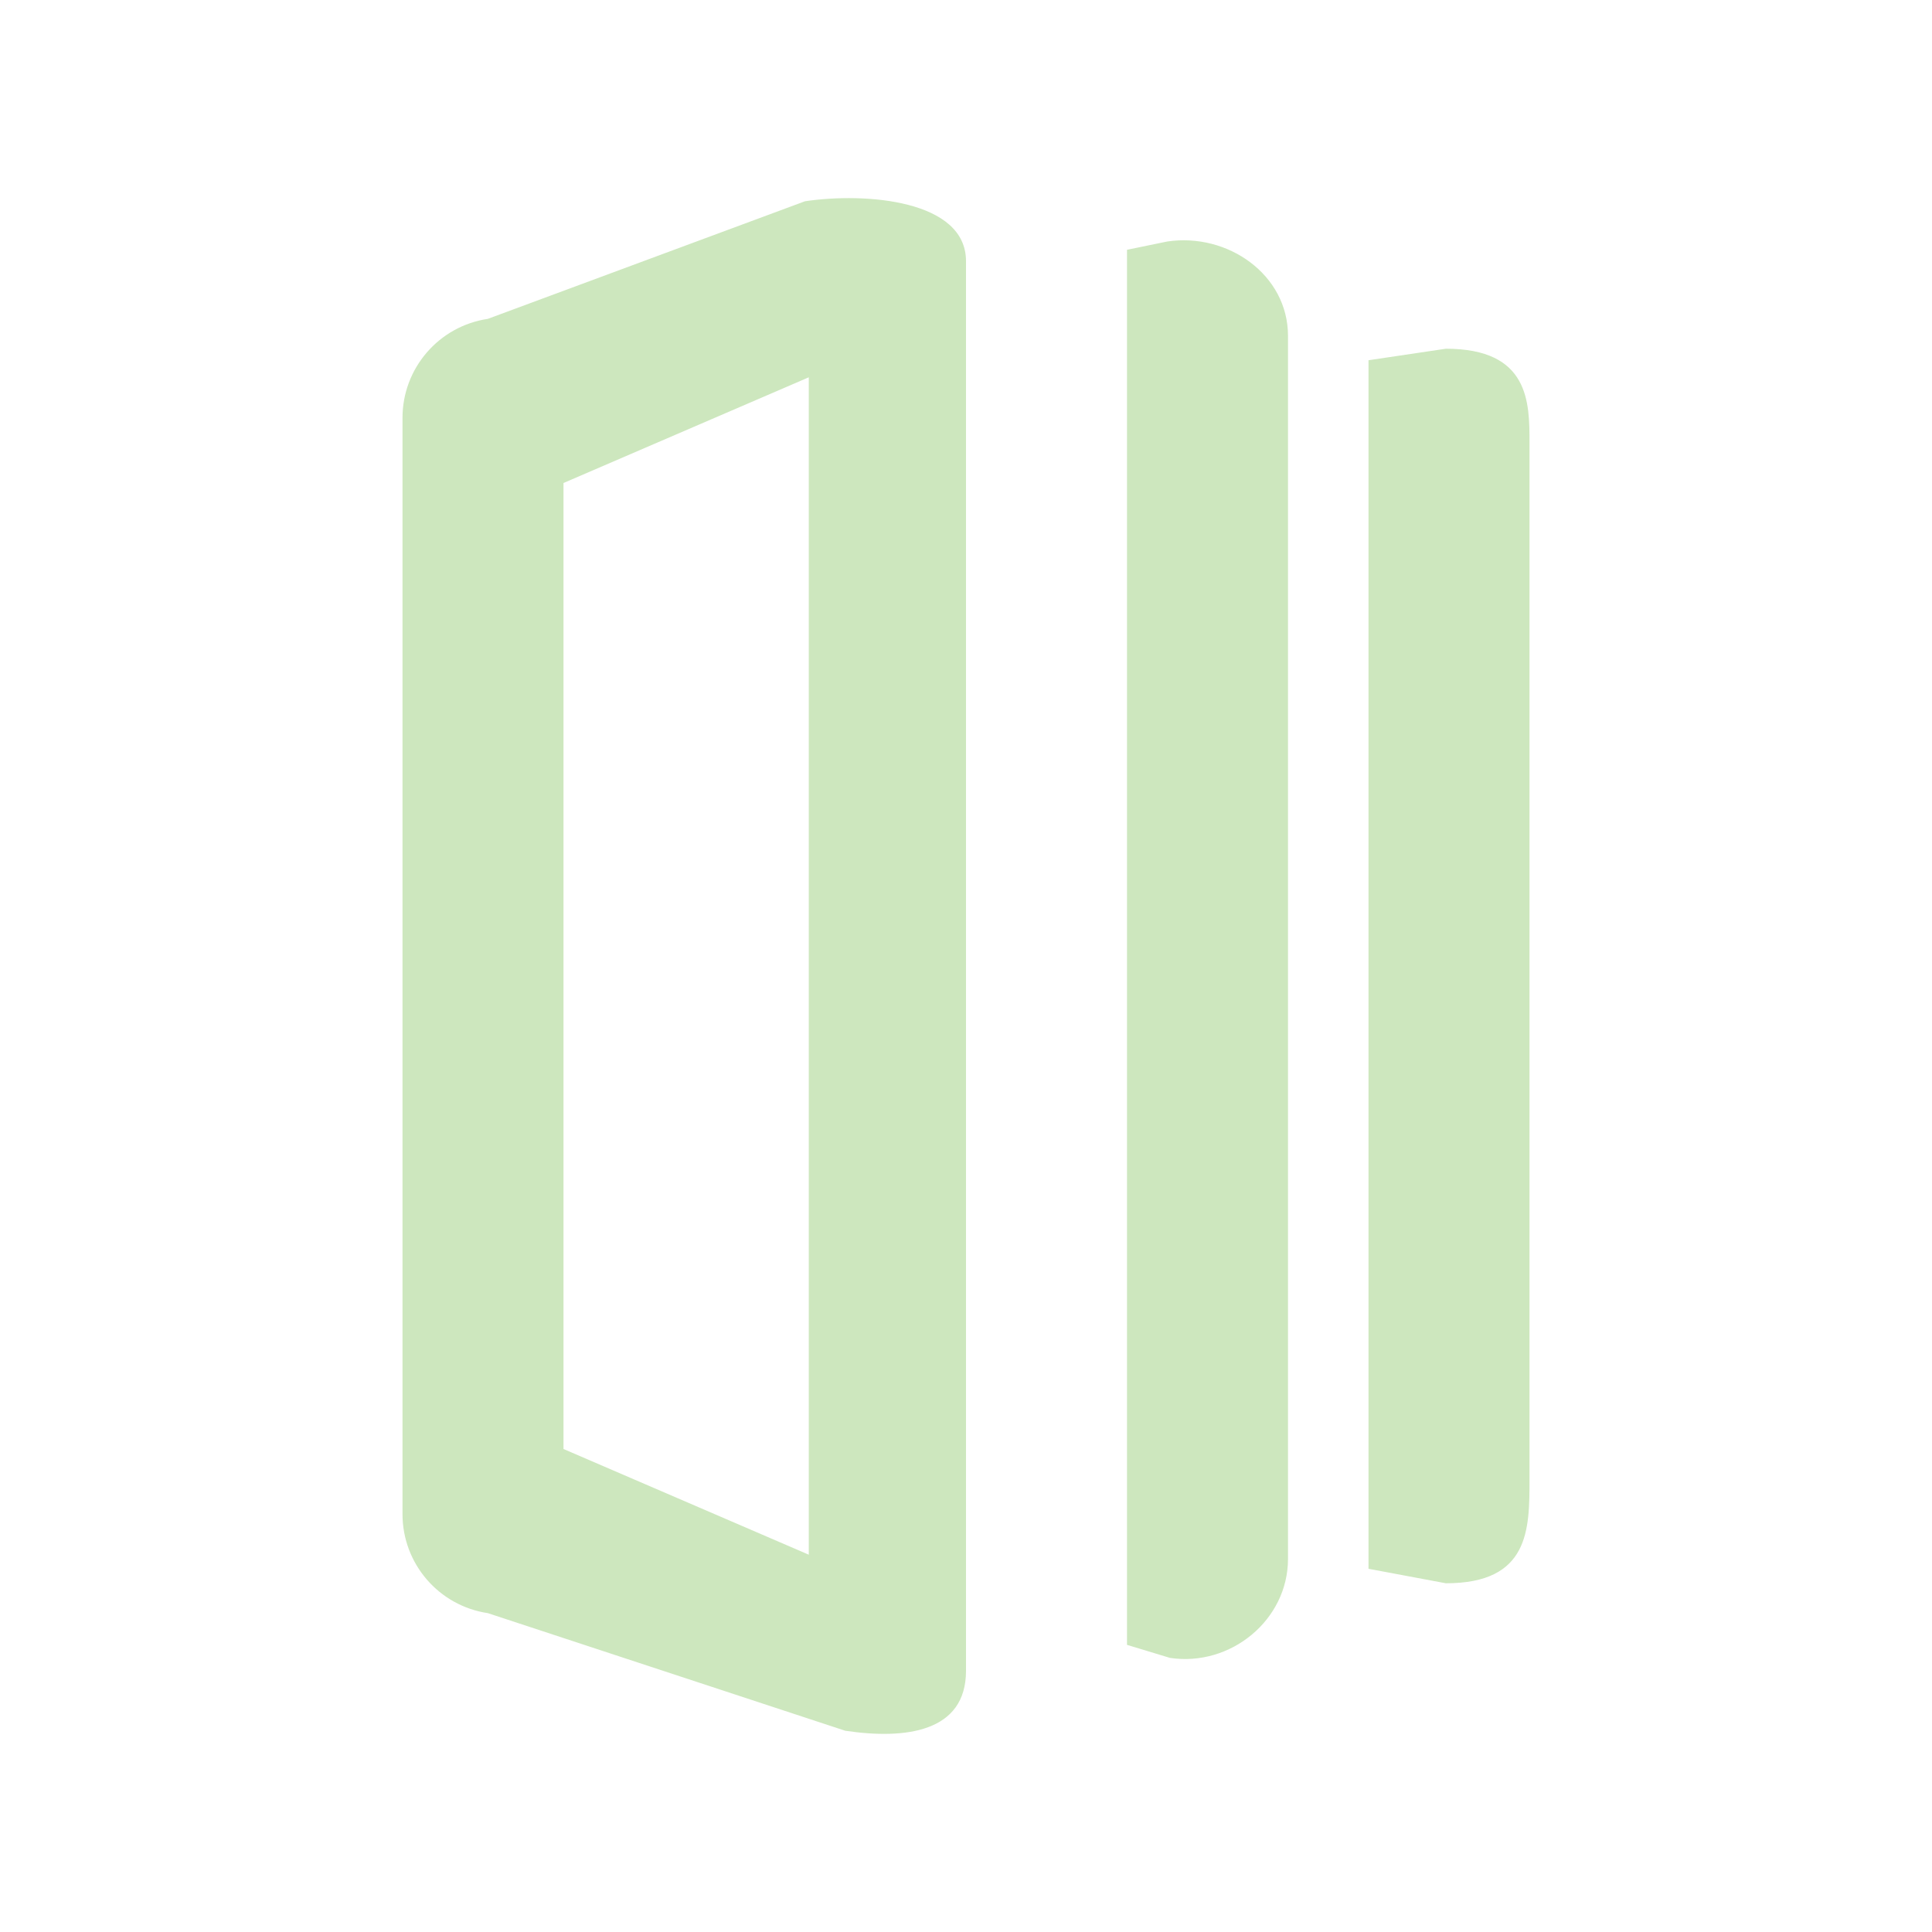 <svg width="24" height="24" viewBox="0 0 24 24" fill="none" xmlns="http://www.w3.org/2000/svg">
<path fill-rule="evenodd" clip-rule="evenodd" d="M7 18V6L10.047 4.687V19.313L7 18ZM5 5.191C5 4.575 5.451 4.052 6.06 3.961L10 2.5C10.752 2.388 12 2.484 12 3.244V20.756C12 21.516 11.252 21.612 10.5 21.5L6.06 20.039C5.451 19.948 5 19.425 5 18.809V5.191ZM14 20.433L14.534 20.595C15.286 20.708 16 20.125 16 19.365V4.172C16 3.412 15.252 2.888 14.5 3L14 3.103V20.433ZM17 19.488L17.961 19.668C19 19.668 19 19 19 18.376V5.5C19 5 19 4.332 17.961 4.332L17 4.475V19.488Z" fill="#CDE7BE"/>
</svg>
